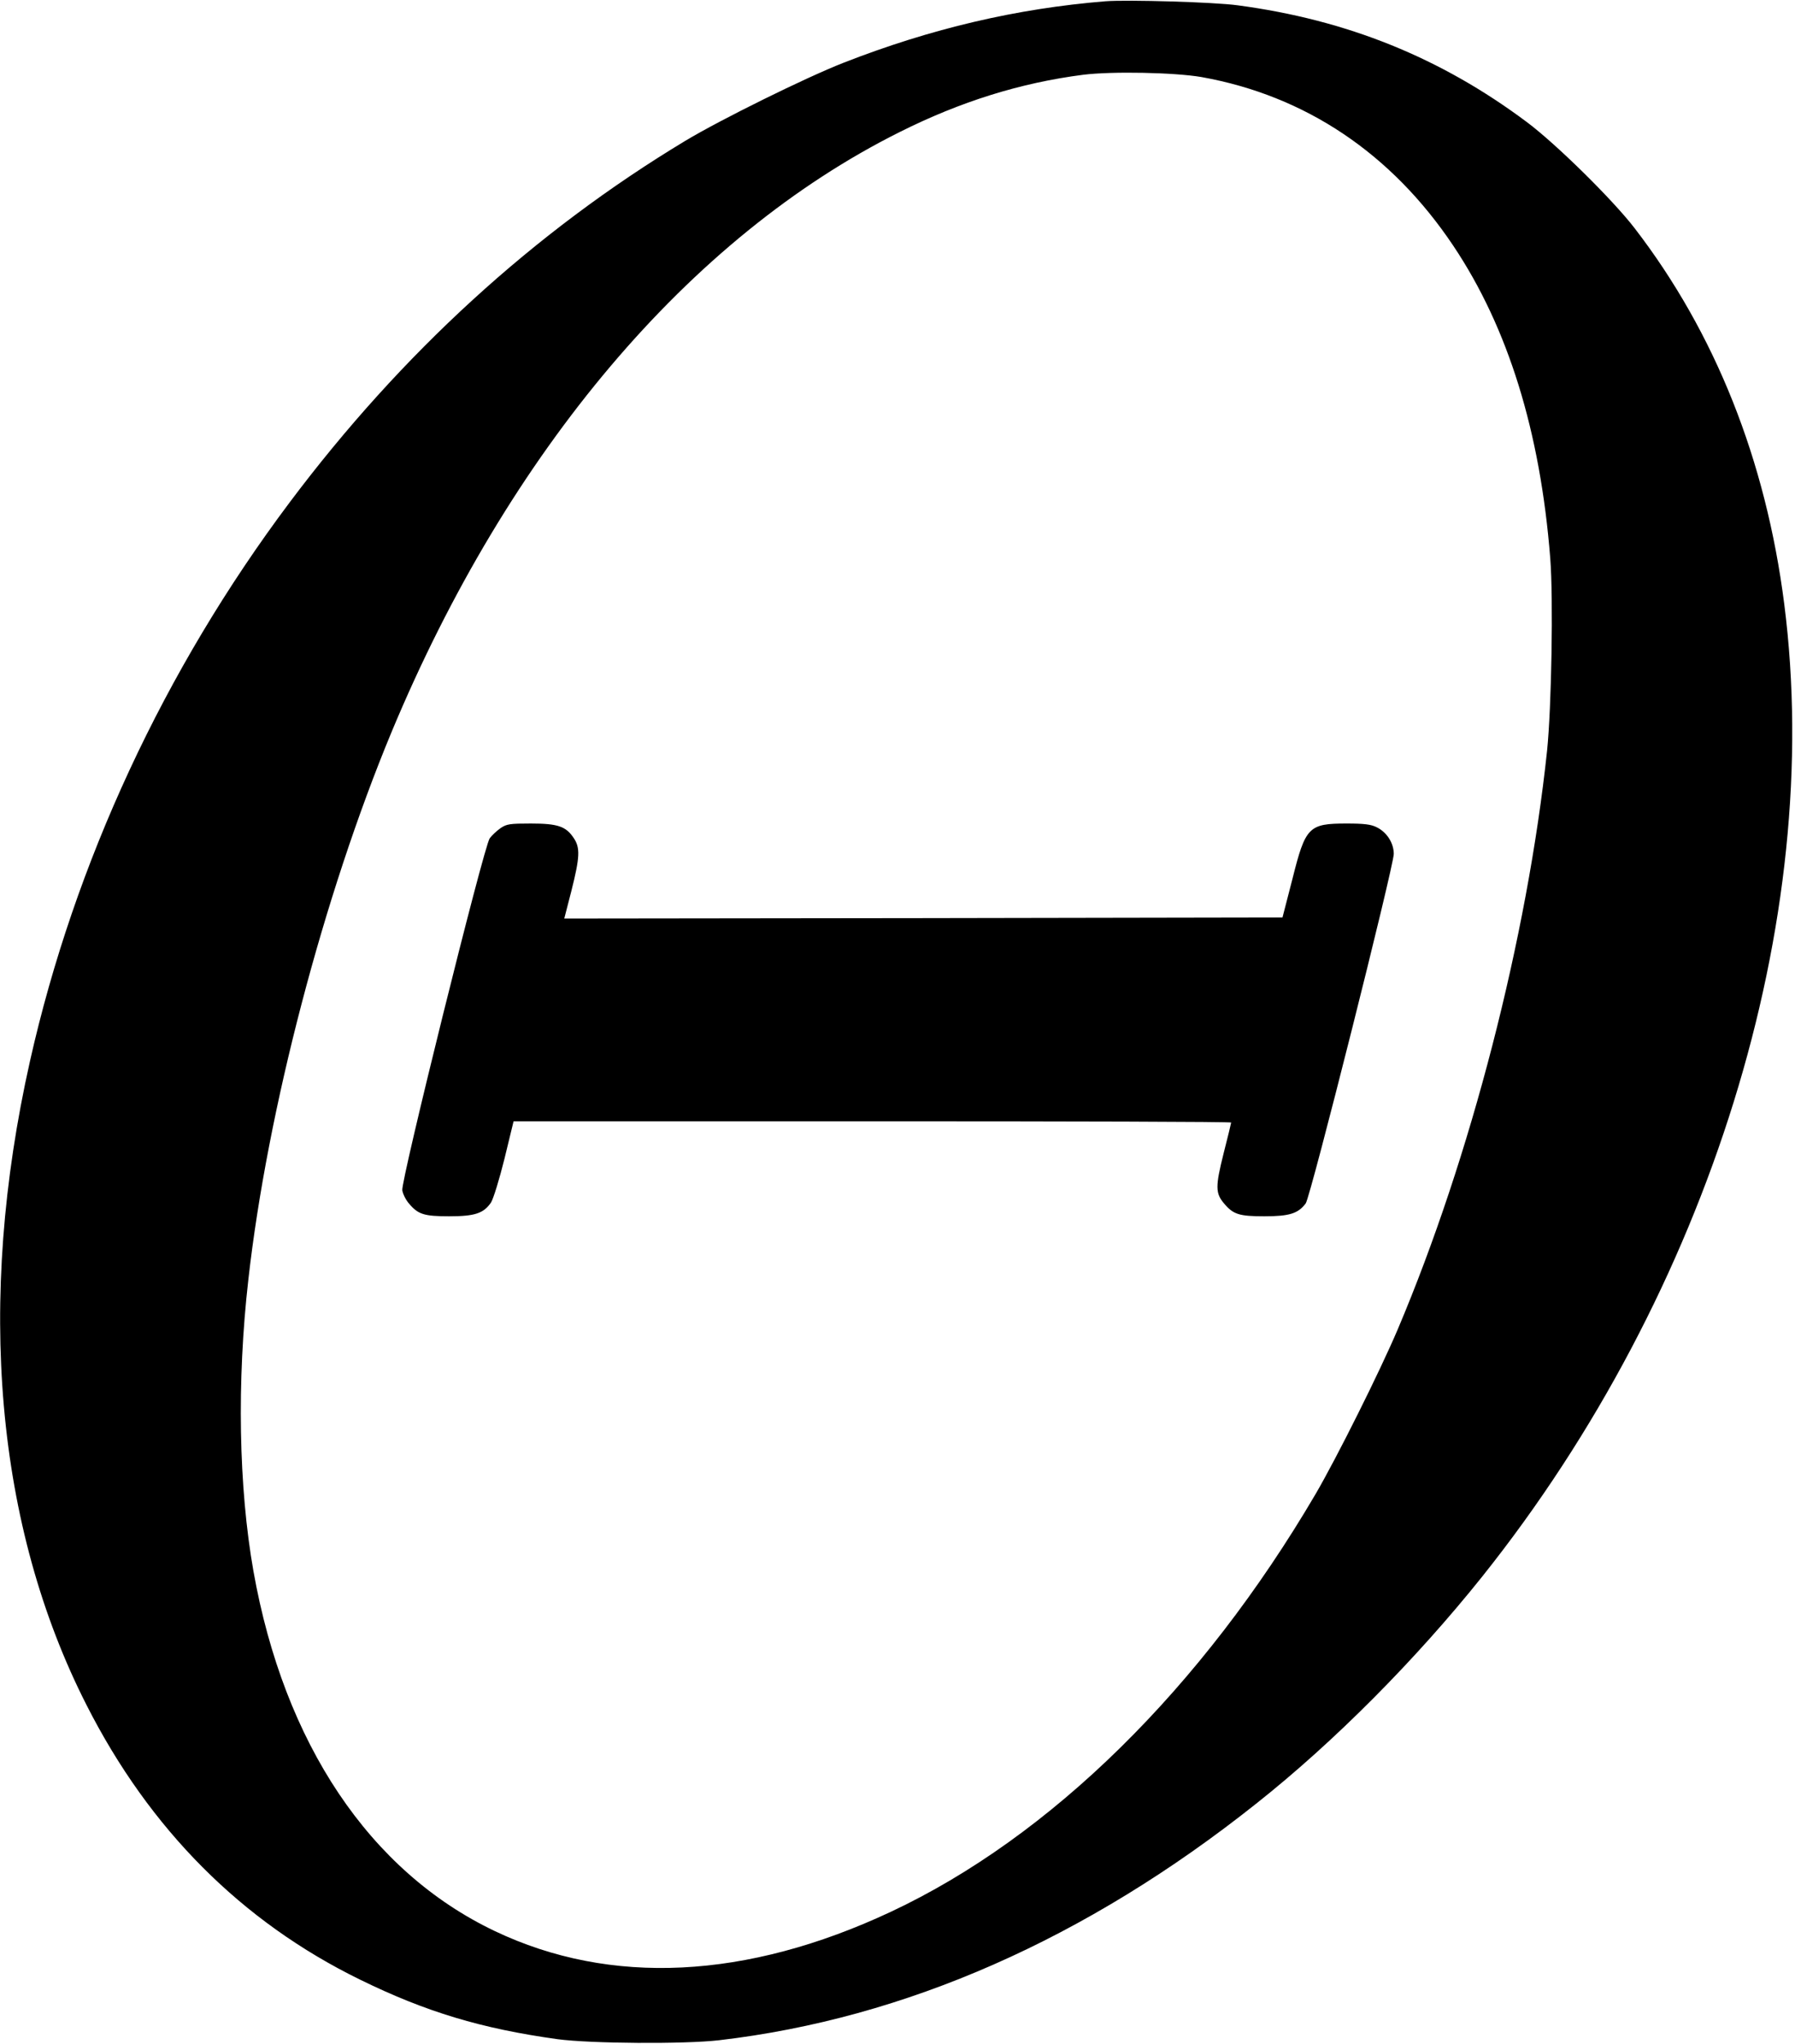 <?xml version="1.0" standalone="no"?>
<!DOCTYPE svg PUBLIC "-//W3C//DTD SVG 20010904//EN"
 "http://www.w3.org/TR/2001/REC-SVG-20010904/DTD/svg10.dtd">
<svg version="1.0" xmlns="http://www.w3.org/2000/svg"
 width="850pt" height="968pt" viewBox="0 0 850 968"
 preserveAspectRatio="xMidYMid meet">
<g transform="translate(0,968) scale(0.1,-0.1)"
fill="#000000" stroke="none">
<path d="M5235 9674 c-419 -34 -826 -129 -1240 -291 -179 -70 -582 -269 -750
-370 -715 -431 -1344 -1006 -1874 -1713 -593 -791 -1018 -1706 -1229 -2645
-256 -1140 -163 -2203 268 -3050 299 -589 735 -1026 1295 -1300 312 -153 575
-232 935 -282 157 -21 601 -24 765 -5 882 103 1738 480 2543 1120 370 293 756
682 1071 1076 1076 1349 1622 3107 1430 4606 -87 681 -327 1284 -709 1780
-104 135 -372 399 -510 502 -408 305 -851 484 -1370 553 -110 15 -519 27 -625
19z m455 -359 c491 -88 899 -361 1192 -799 259 -387 412 -880 459 -1480 15
-190 6 -706 -15 -911 -94 -886 -362 -1925 -707 -2740 -84 -198 -287 -605 -389
-780 -539 -919 -1255 -1624 -2012 -1979 -683 -320 -1327 -352 -1875 -91 -592
282 -998 888 -1143 1705 -70 397 -79 898 -24 1380 90 802 357 1820 678 2593
555 1332 1411 2344 2405 2841 289 145 574 234 871 272 137 17 432 11 560 -11z"/>
<path d="M2370 5758 c-18 -13 -41 -34 -51 -48 -28 -38 -422 -1626 -414 -1667
3 -18 17 -46 32 -63 43 -51 71 -60 190 -60 122 0 163 14 198 65 11 17 40 111
64 208 l43 177 1699 0 c934 0 1699 -2 1699 -6 0 -3 -16 -69 -36 -147 -39 -156
-39 -188 3 -237 43 -51 71 -60 190 -60 119 0 160 13 196 61 23 31 416 1593
417 1655 0 51 -32 102 -80 126 -27 14 -60 18 -143 18 -180 0 -195 -15 -257
-263 l-47 -182 -1700 -3 -1701 -2 34 132 c40 159 42 203 11 249 -37 56 -76 69
-203 69 -99 0 -115 -2 -144 -22z"/>
</g>
</svg>
